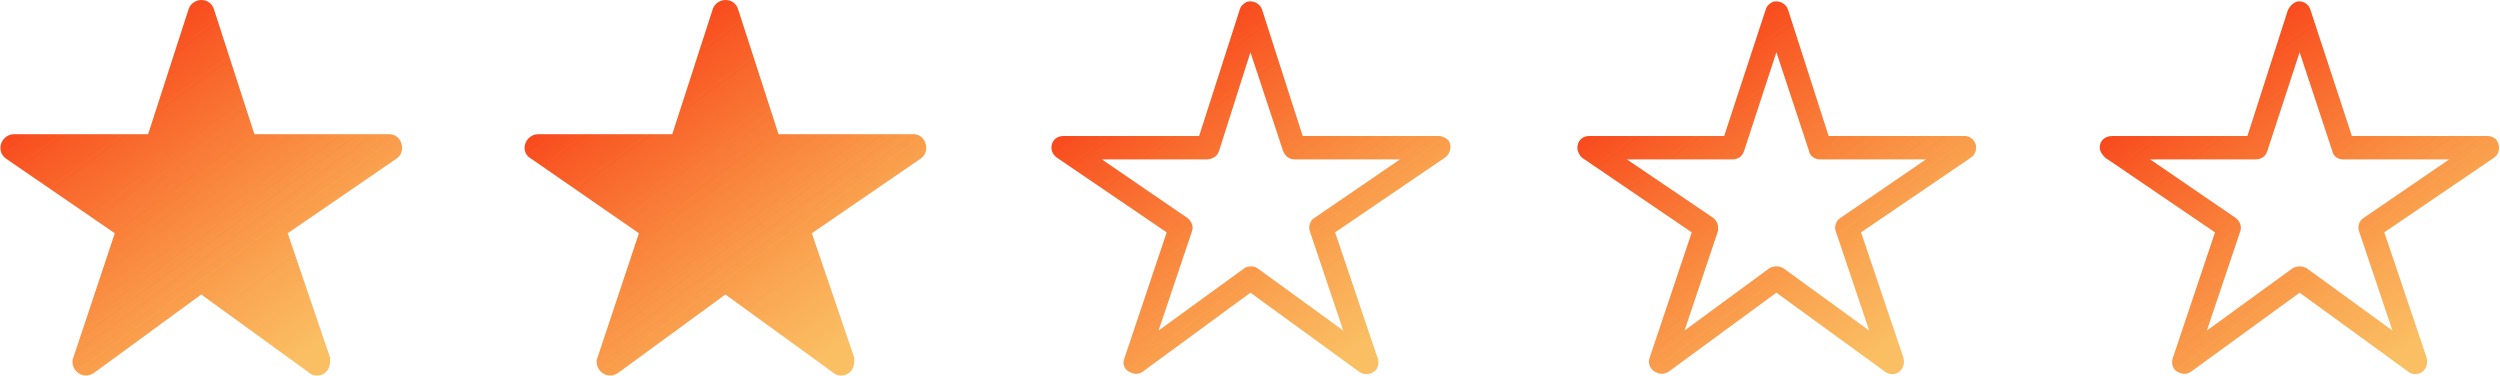 <?xml version="1.0" encoding="UTF-8"?>
<!DOCTYPE svg PUBLIC "-//W3C//DTD SVG 1.1//EN" "http://www.w3.org/Graphics/SVG/1.1/DTD/svg11.dtd">
<!-- Creator: CorelDRAW X7 -->
<svg xmlns="http://www.w3.org/2000/svg" xml:space="preserve" width="27.746mm" height="4.168mm" version="1.1" style="shape-rendering:geometricPrecision; text-rendering:geometricPrecision; image-rendering:optimizeQuality; fill-rule:evenodd; clip-rule:evenodd"
viewBox="0 0 2775 417"
 xmlns:xlink="http://www.w3.org/1999/xlink">
 <defs>
  <style type="text/css">
   <![CDATA[
    .fil0 {fill:url(#id0)}
    .fil1 {fill:url(#id1)}
    .fil2 {fill:url(#id2);fill-rule:nonzero}
    .fil3 {fill:url(#id3);fill-rule:nonzero}
    .fil4 {fill:url(#id4);fill-rule:nonzero}
   ]]>
  </style>
  <linearGradient id="id0" gradientUnits="userSpaceOnUse" x1="95.457" y1="34.189" x2="350.99" y2="382.619">
   <stop offset="0" style="stop-opacity:1; stop-color:#F84119"/>
   <stop offset="0.039" style="stop-opacity:1; stop-color:#F84119"/>
   <stop offset="1" style="stop-opacity:0.678; stop-color:#F89F19"/>
  </linearGradient>
  <linearGradient id="id1" gradientUnits="userSpaceOnUse" xlink:href="#id0" x1="677.53" y1="34.229" x2="933.003" y2="382.599">
  </linearGradient>
  <linearGradient id="id2" gradientUnits="userSpaceOnUse" xlink:href="#id0" x1="2426.21" y1="35.569" x2="2679.7" y2="381.239">
  </linearGradient>
  <linearGradient id="id3" gradientUnits="userSpaceOnUse" xlink:href="#id0" x1="1261.74" y1="35.569" x2="1515.24" y2="381.239">
  </linearGradient>
  <linearGradient id="id4" gradientUnits="userSpaceOnUse" xlink:href="#id0" x1="1845.48" y1="35.569" x2="2098.97" y2="381.239">
  </linearGradient>
 </defs>
 <g id="Слой_x0020_1">
  <path class="fil0" d="M352 417c0,0 0,0 0,0 -4,0 -7,-1 -9,-3l-120 -87 -119 87c-3,2 -6,3 -9,3 -8,0 -15,-7 -15,-15 0,-2 0,-3 1,-5l46 -138 -121 -83c-4,-3 -6,-7 -6,-12 0,-8 7,-15 15,-15l149 0 45 -139c2,-6 8,-10 14,-10 7,0 12,4 14,10l45 139 150 0c0,0 0,0 0,0 8,0 14,7 14,15 0,5 -2,9 -6,12l-121 83 47 138c0,2 0,3 0,5 0,8 -6,15 -14,15l0 0z"/>
  <path class="fil1" d="M934 417c0,0 0,0 0,0 -4,0 -7,-1 -9,-3l-120 -87 -119 87c-3,2 -6,3 -9,3 -8,0 -15,-7 -15,-15 0,-2 0,-3 1,-5l46 -138 -120 -83c-5,-3 -7,-7 -7,-12 0,-8 7,-15 15,-15l149 0 45 -139c2,-6 8,-10 14,-10 7,0 12,4 14,10l45 139 150 0c8,0 14,7 14,15 0,5 -2,9 -6,12l-121 83 47 138c0,2 0,3 0,5 0,8 -6,15 -14,15l0 0z"/>
  <path class="fil2" d="M2719 177l-118 0c-6,0 -11,-4 -12,-10l-36 -109 -36 110c-2,6 -7,9 -13,9l-117 0 95 65c5,4 7,10 5,15l-37 110 95 -69c5,-3 11,-3 16,0l95 69 -37 -110c-2,-5 0,-12 5,-15l95 -65zm-108 -26l150 0c5,0 9,2 11,5 4,6 3,15 -3,19l-122 83 47 139c1,4 1,9 -2,13 -4,6 -13,7 -18,3l-121 -88 -121 88c-3,2 -7,3 -12,1 -7,-2 -10,-9 -8,-16l47 -140 -122 -83c-3,-3 -6,-7 -6,-11 0,-8 6,-13 14,-13l150 0 45 -140c2,-4 5,-7 9,-9 7,-2 14,2 16,9l46 140z"/>
  <path class="fil3" d="M1554 177l-117 0c-6,0 -11,-4 -13,-10l-36 -109 -35 110c-2,6 -8,9 -14,9l-116 0 95 65c5,4 7,10 5,15l-37 110 95 -69c4,-3 11,-3 15,0l95 69 -37 -110c-2,-5 0,-12 5,-15l95 -65zm-108 -26l151 0c4,0 8,2 11,5 4,6 2,15 -4,19l-122 83 47 139c2,4 1,9 -1,13 -5,6 -13,7 -19,3l-121 -88 -120 88c-3,2 -8,3 -12,1 -7,-2 -11,-9 -8,-16l47 -140 -122 -83c-4,-3 -6,-7 -6,-11 0,-8 6,-13 13,-13l151 0 45 -140c1,-4 4,-7 8,-9 7,-2 15,2 17,9l45 140z"/>
  <path class="fil4" d="M2138 177l-117 0c-7,0 -12,-4 -13,-10l-36 -109 -36 110c-2,6 -7,9 -13,9l-117 0 96 65c5,4 6,10 5,15l-37 110 94 -69c5,-3 11,-3 16,0l95 69 -37 -110c-2,-5 0,-12 5,-15l95 -65zm-108 -26l151 0c4,0 8,2 10,5 5,6 3,15 -3,19l-122 83 47 139c1,4 1,9 -2,13 -4,6 -12,7 -18,3l-121 -88 -120 88c-4,2 -8,3 -12,1 -7,-2 -11,-9 -9,-16l47 -140 -122 -83c-3,-3 -5,-7 -5,-11 0,-8 6,-13 13,-13l150 0 46 -140c1,-4 4,-7 8,-9 7,-2 15,2 17,9l45 140z"/>
 </g>
</svg>
